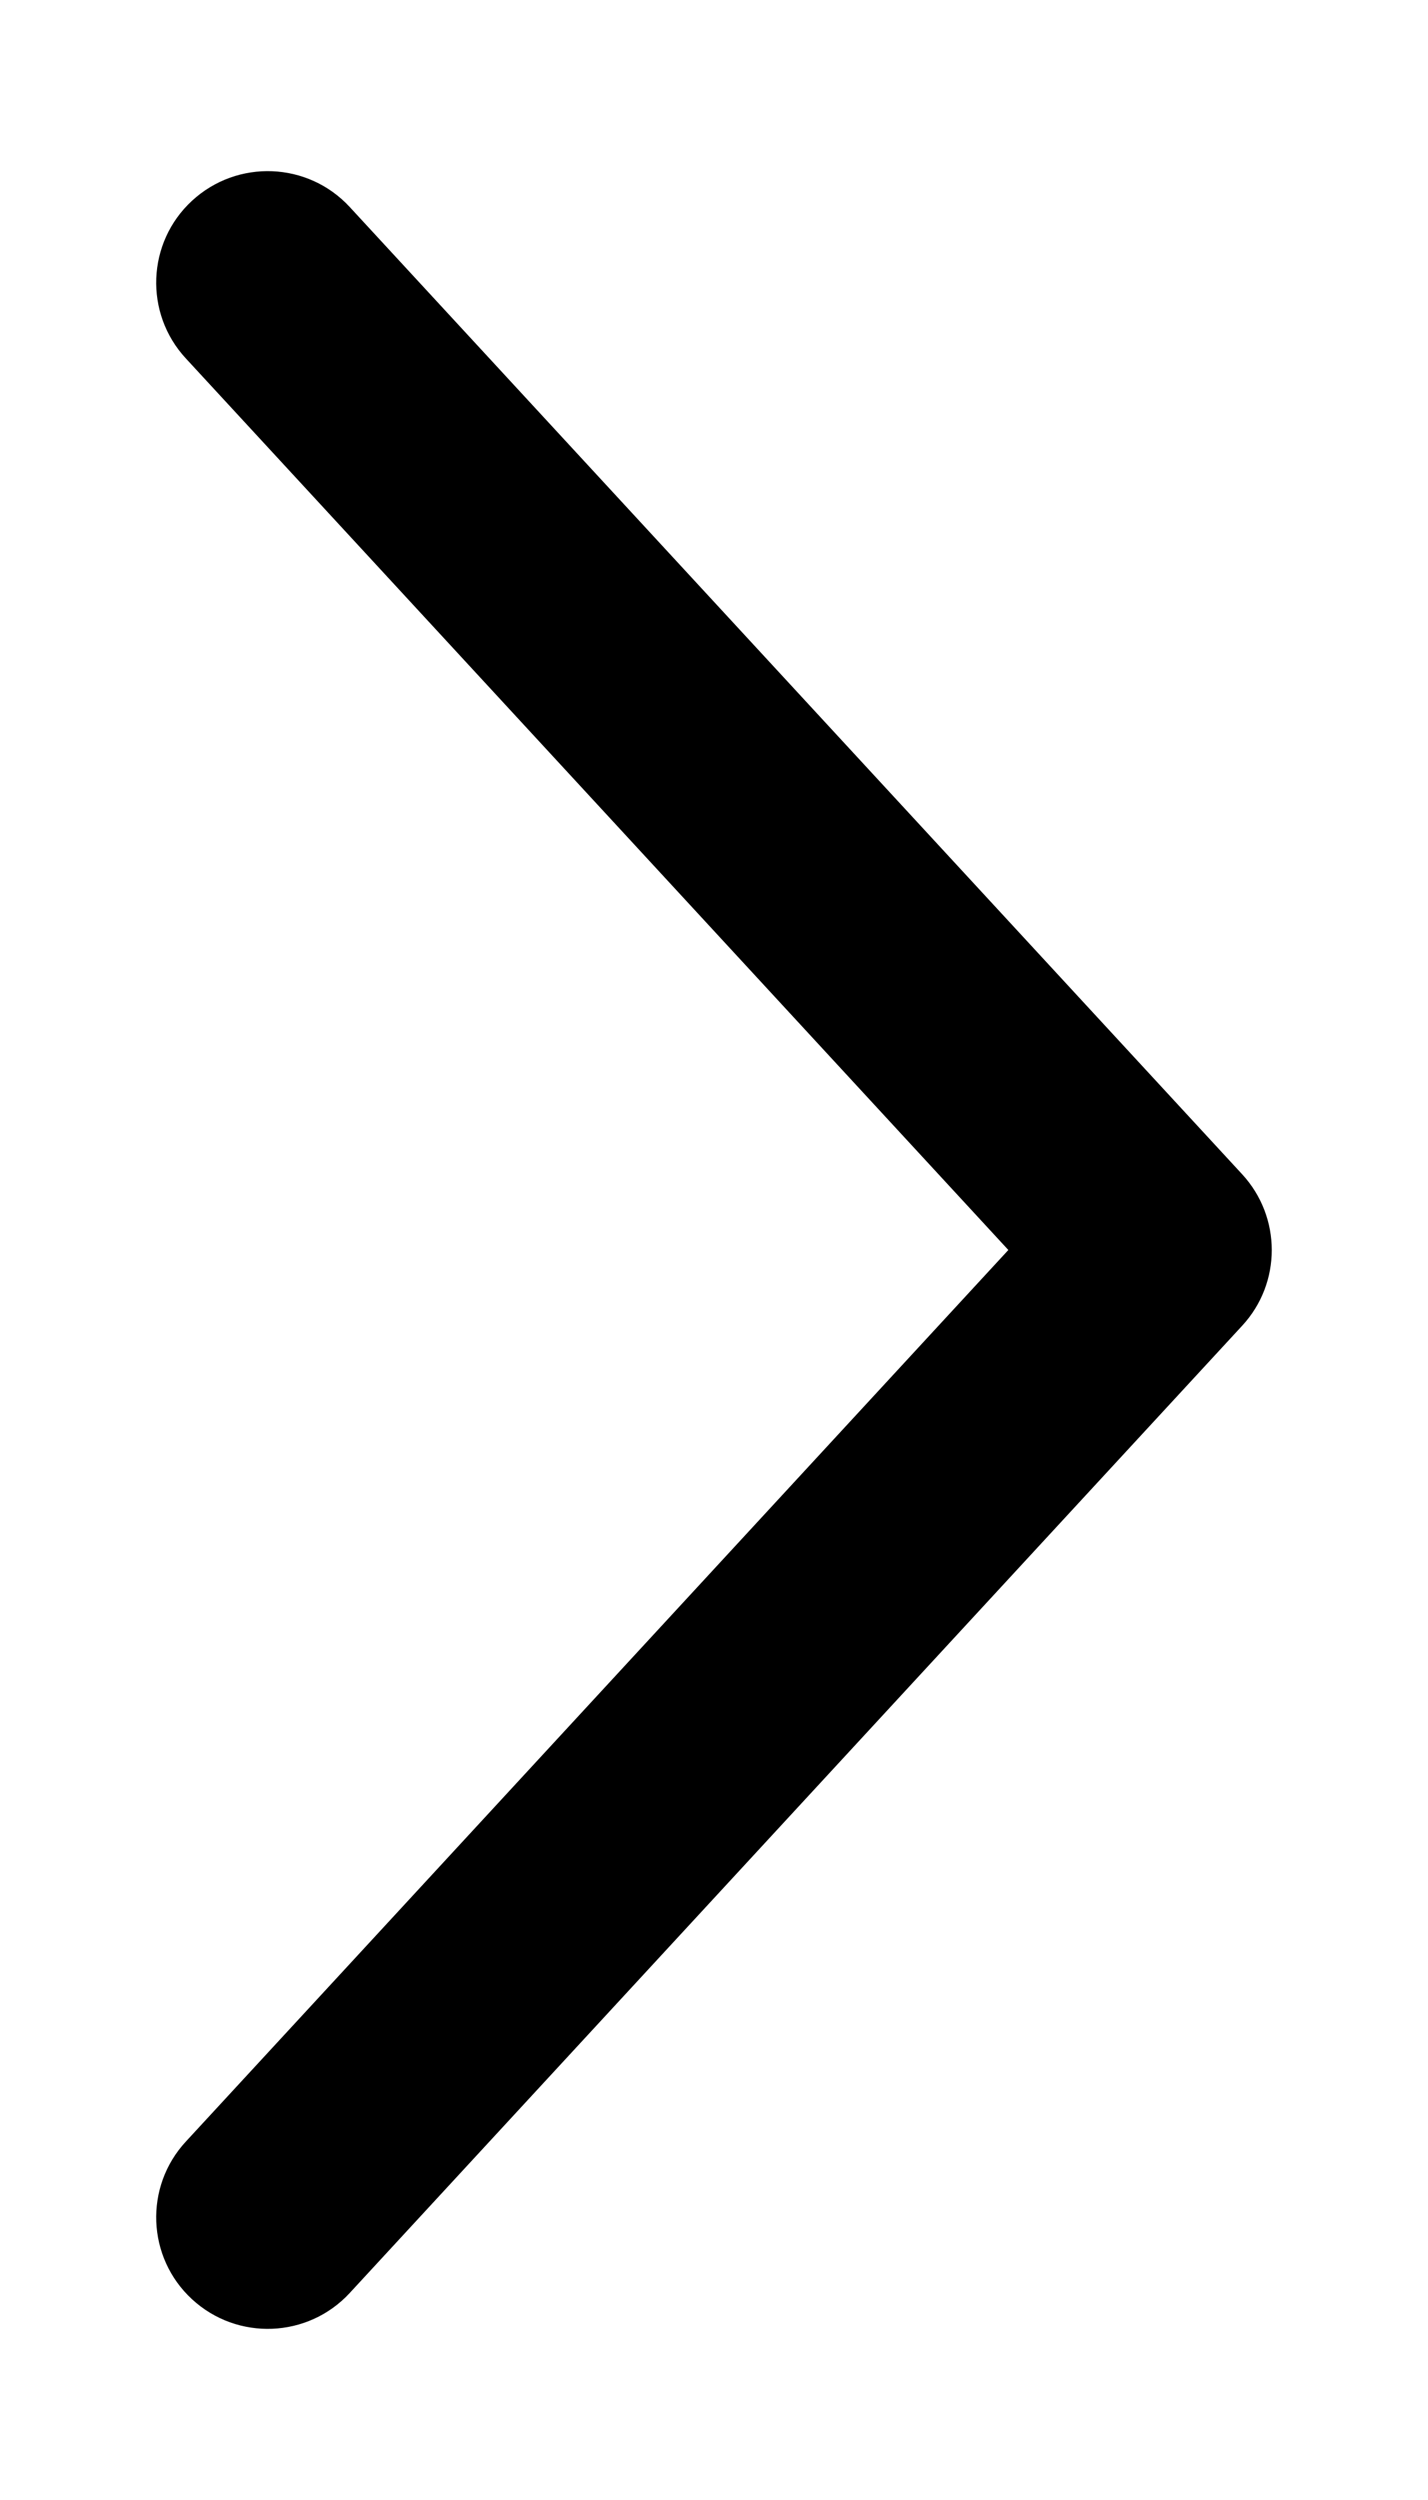 <svg width="8" height="14" viewBox="0 0 8 14" fill="none" xmlns="http://www.w3.org/2000/svg">
<path fill-rule="evenodd" clip-rule="evenodd" d="M1.076 1.124C1.33 0.89 1.725 0.906 1.959 1.159L6.959 6.576C7.18 6.816 7.18 7.185 6.959 7.424L1.959 12.841C1.725 13.094 1.33 13.11 1.076 12.876C0.822 12.642 0.807 12.246 1.041 11.993L5.649 7L1.041 2.007C0.807 1.754 0.822 1.358 1.076 1.124Z" fill="#000"/>
</svg>
